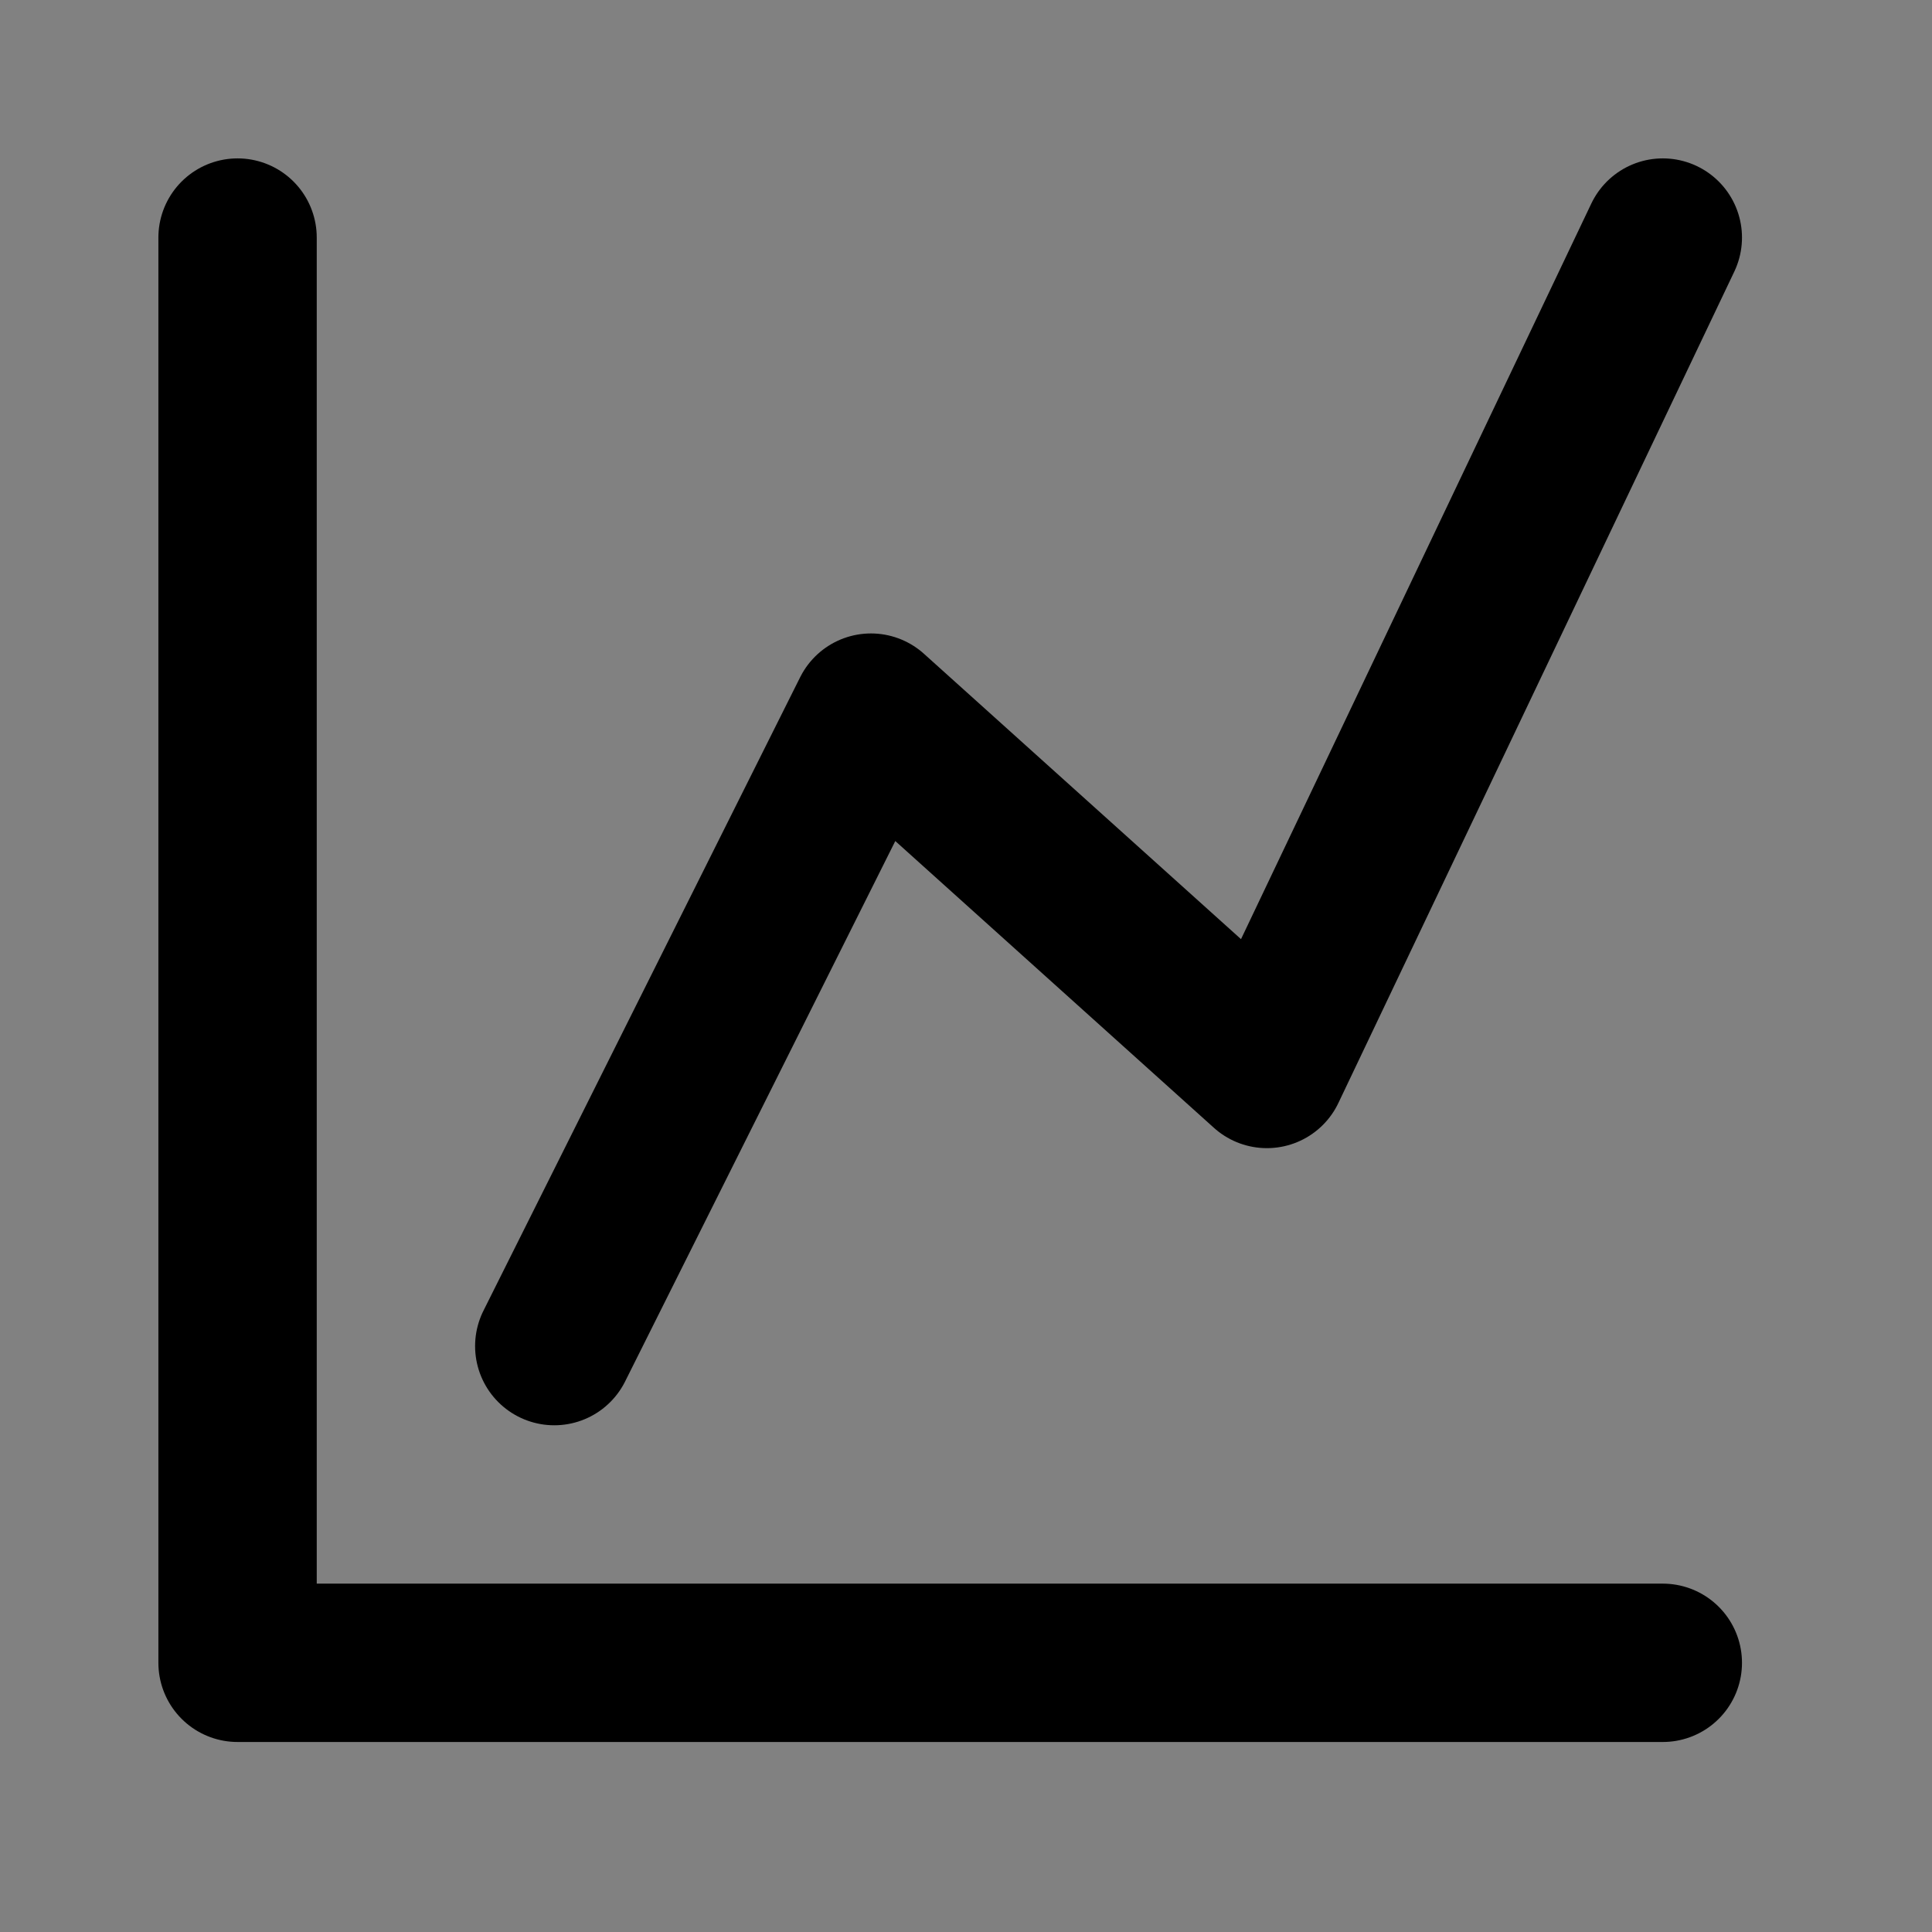 <svg width="27" height="27" viewBox="0 0 27 27" fill="none" xmlns="http://www.w3.org/2000/svg">
<rect x="0" y="0" width="27" height="27" fill="#808080" stroke="none"/>
<path d="M0 0H26.558V26.558H0V0Z" fill="white" fill-opacity="0.01"/>
<path d="M3.32 3.32V23.238H23.238" stroke="black" stroke-width="2.213" stroke-linecap="round" stroke-linejoin="round"/>
<path d="M7.746 18.812L12.172 9.959L17.705 14.939L23.238 3.32" stroke="black" stroke-width="2.213" stroke-linecap="round" stroke-linejoin="round"/>
</svg>
